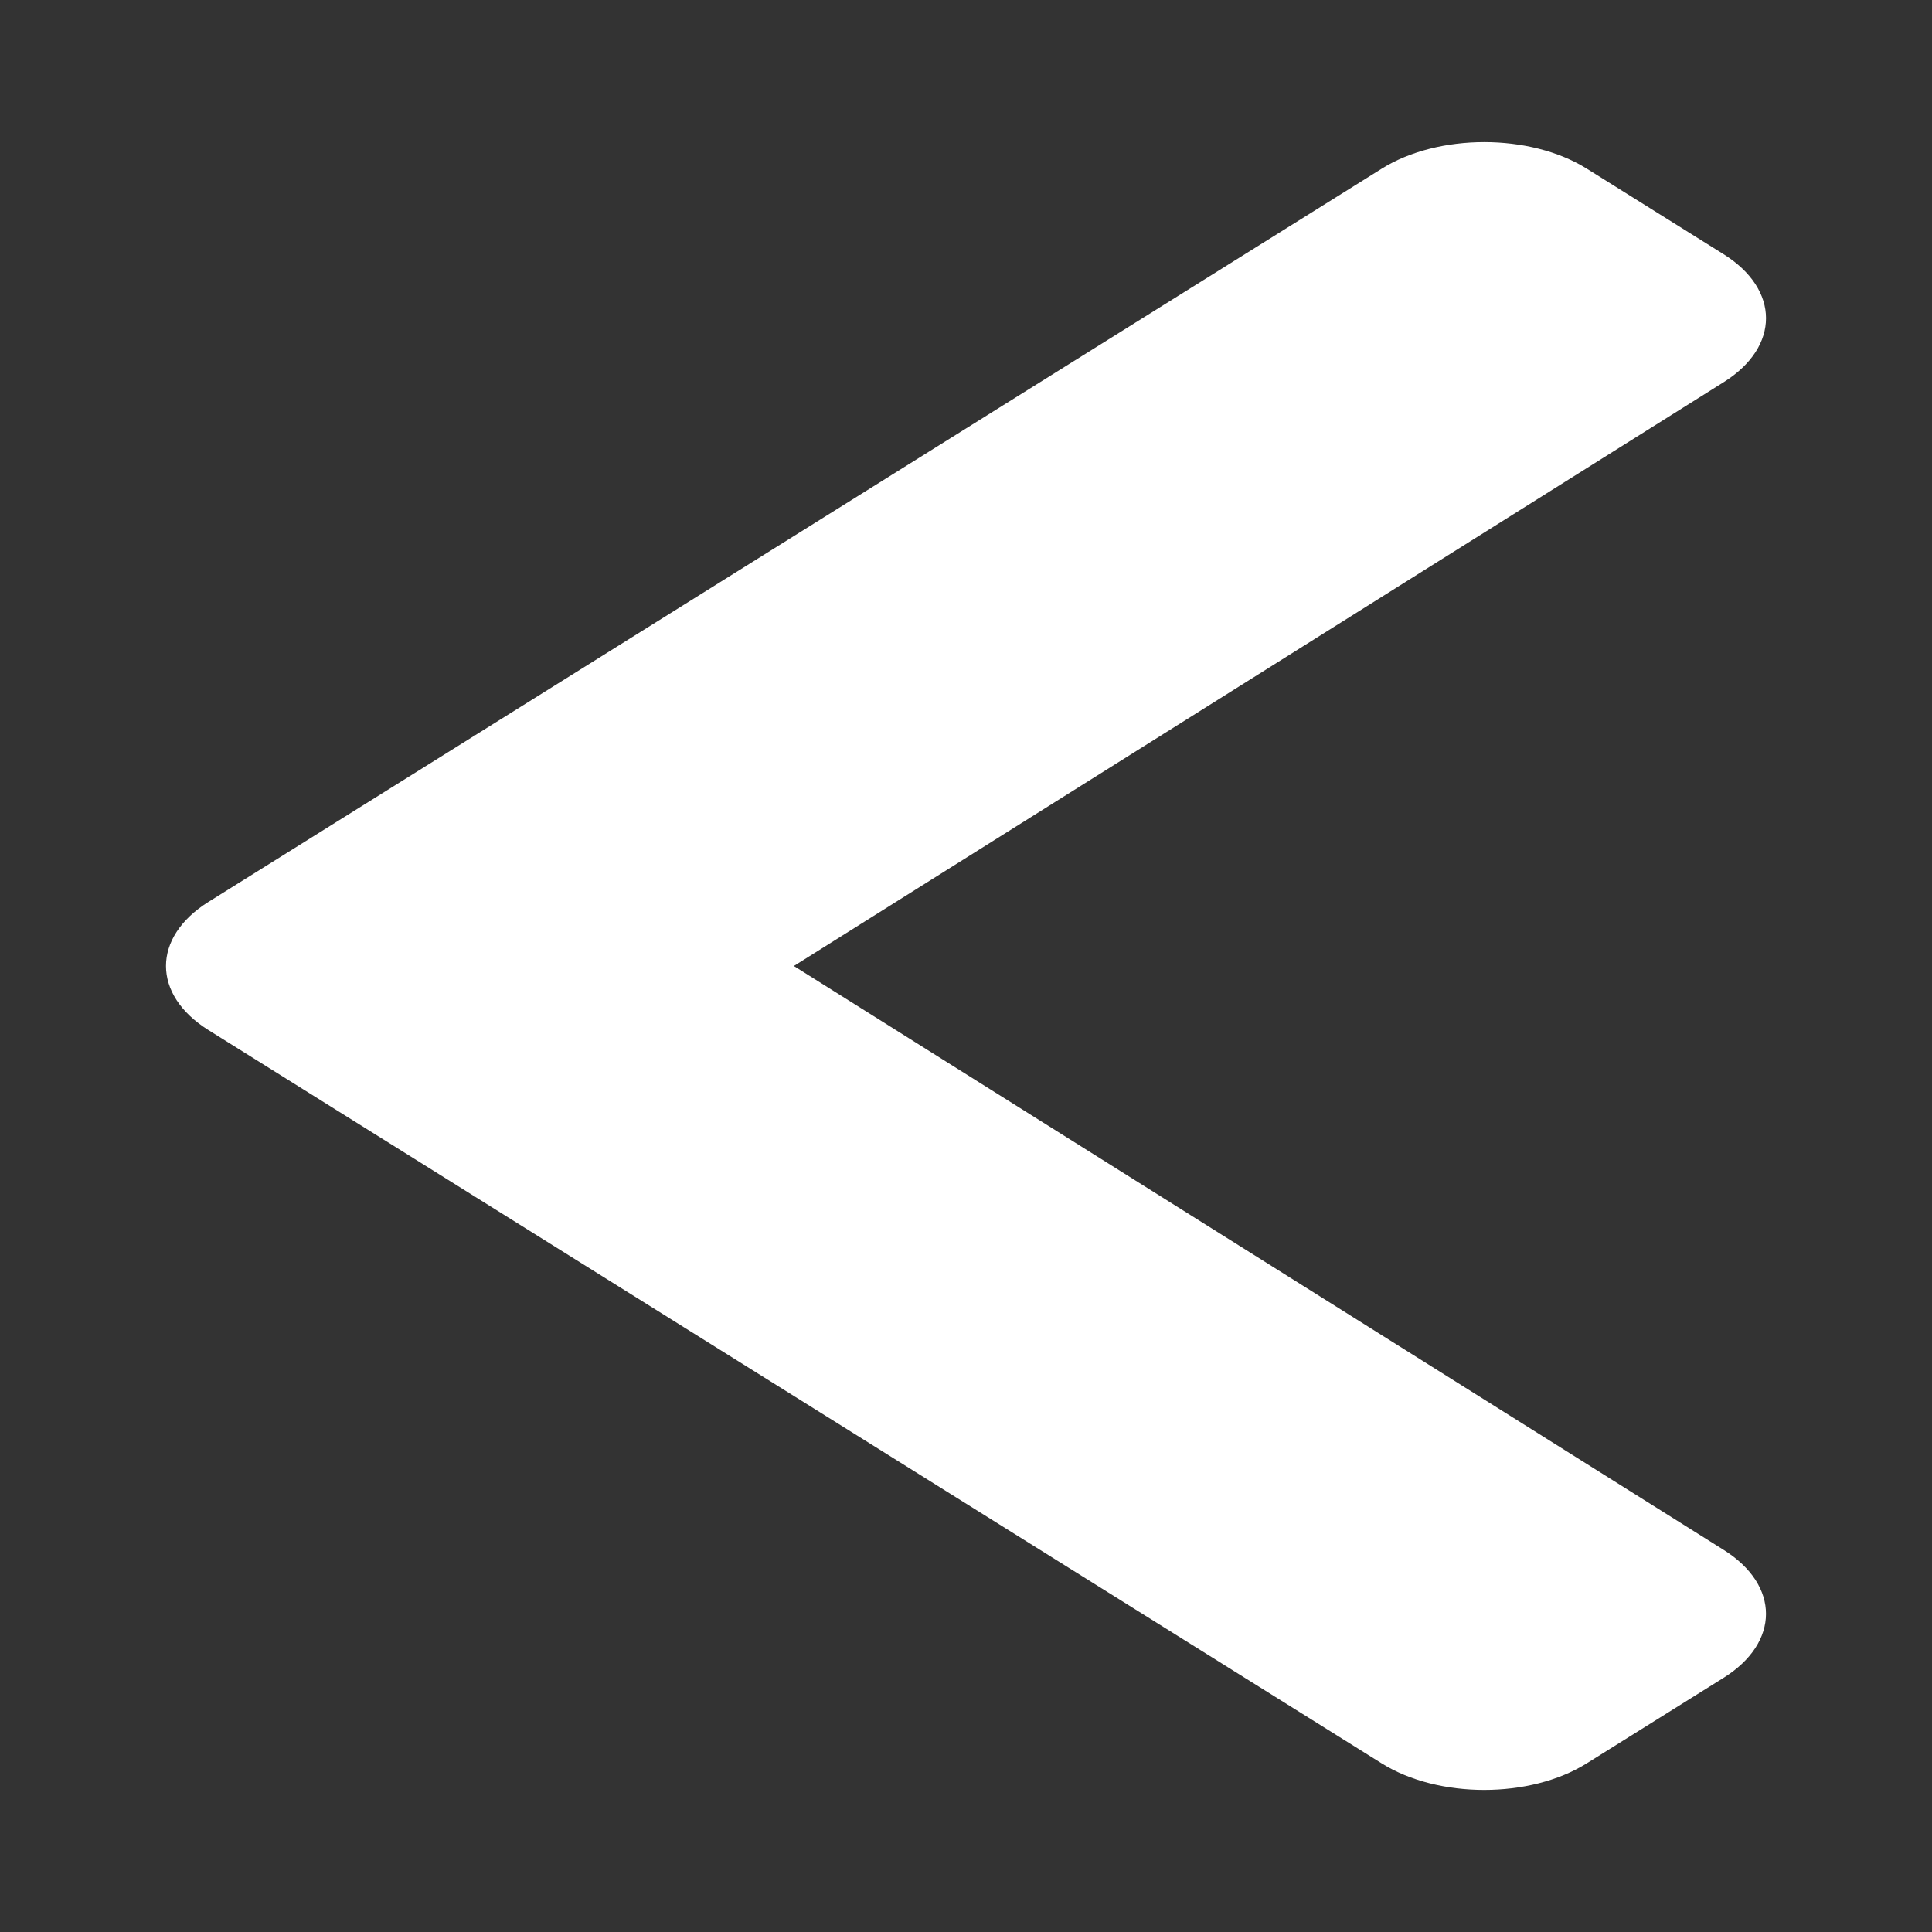 <svg width="60" height="60" viewBox="0 0 60 60" fill="none" xmlns="http://www.w3.org/2000/svg">
<rect x="0" y="0" width="60" height="60" fill="#333333" stroke="none"/>
<path d="M6.472 28.011L42.913 5.237C44.67 4.139 47.52 4.139 49.277 5.237L53.527 7.894C55.282 8.991 55.284 10.767 53.535 11.866L24.654 30L53.533 48.135C55.284 49.234 55.281 51.011 53.526 52.107L49.275 54.764C47.518 55.862 44.668 55.862 42.911 54.764L6.472 31.989C4.716 30.891 4.716 29.109 6.472 28.011Z" fill="white"/>
</svg>
